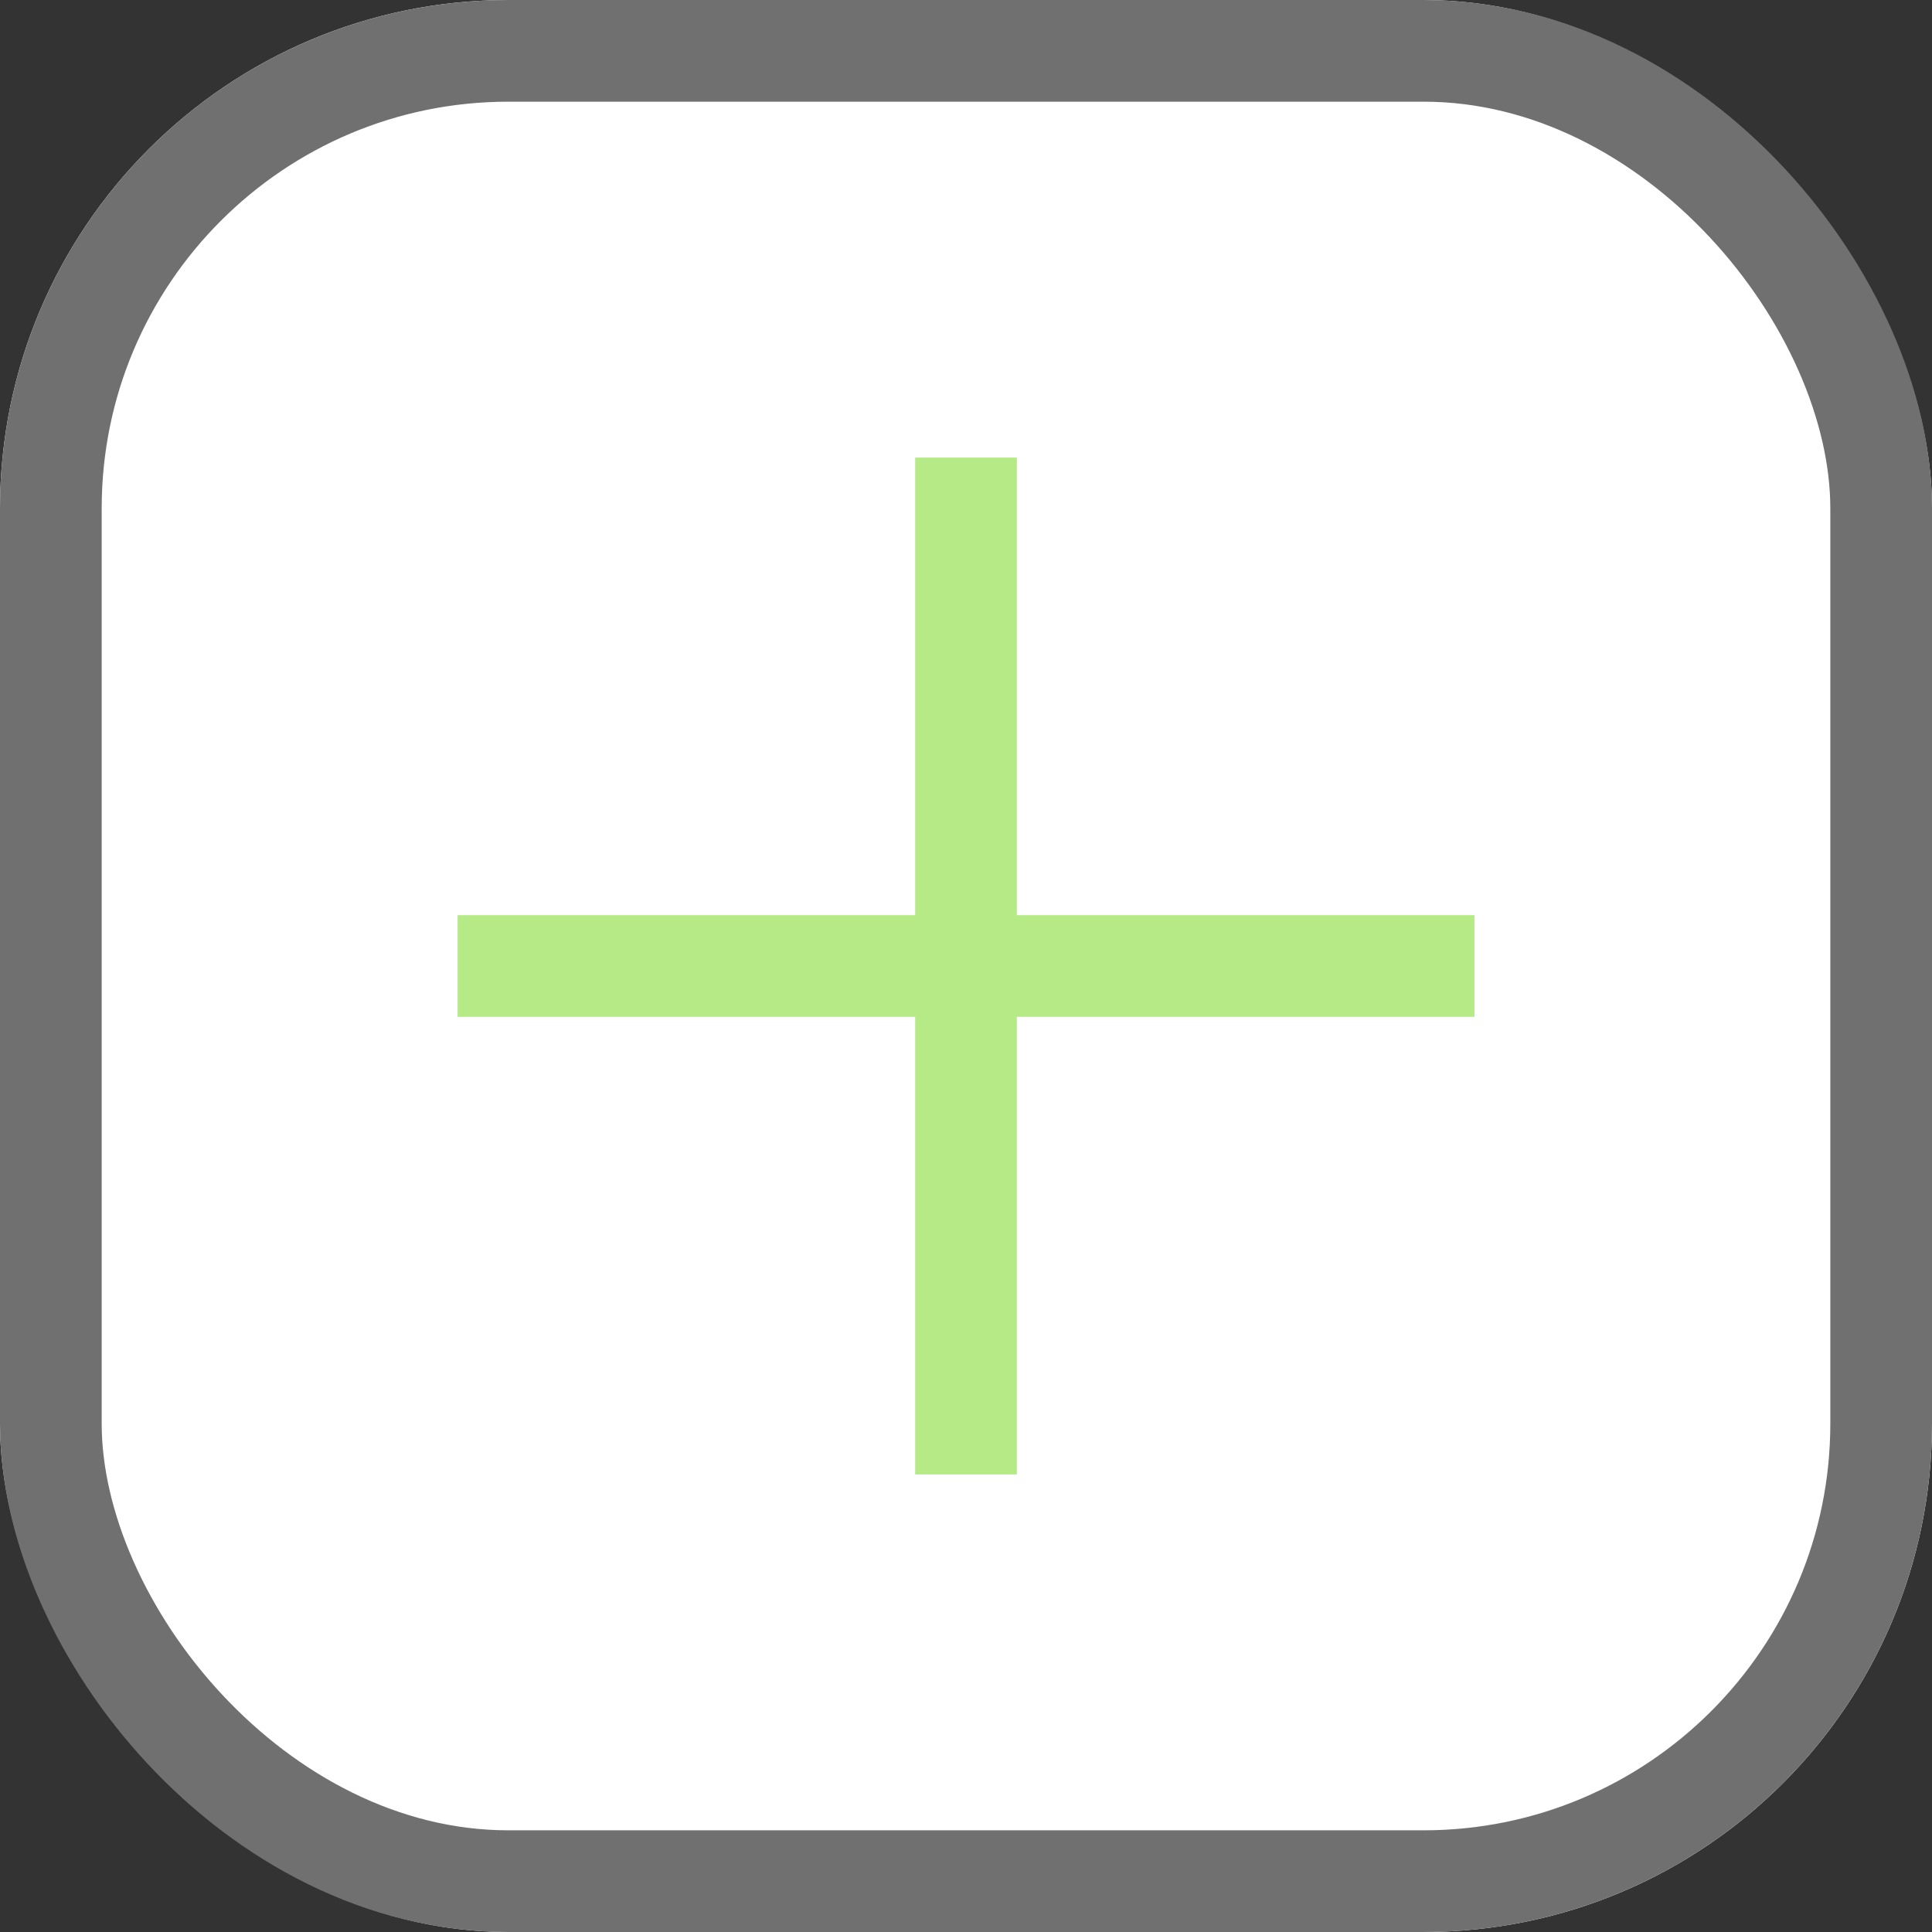 <svg xmlns="http://www.w3.org/2000/svg" width="19" height="19" viewBox="0 0 19 19">
  <rect x="0" y="0" width="19" height="19" fill="#333333" stroke="none"/>
  <g id="add_answ_btn" transform="translate(-725 -569)">
    <g id="Прямоугольник_64" data-name="Прямоугольник 64" transform="translate(725 569)" fill="#fff" stroke="#707070" stroke-width="1">
      <rect width="19" height="19" rx="5" stroke="none"/>
      <rect x="0.5" y="0.5" width="18" height="18" rx="4.5" fill="none"/>
    </g>
    <line id="Линия_19" data-name="Линия 19" y2="10" transform="translate(734.5 573.5)" fill="none" stroke="#b6ea87" stroke-width="1"/>
    <line id="Линия_20" data-name="Линия 20" x1="10" transform="translate(729.5 578.5)" fill="none" stroke="#b6ea87" stroke-width="1"/>
  </g>
</svg>
